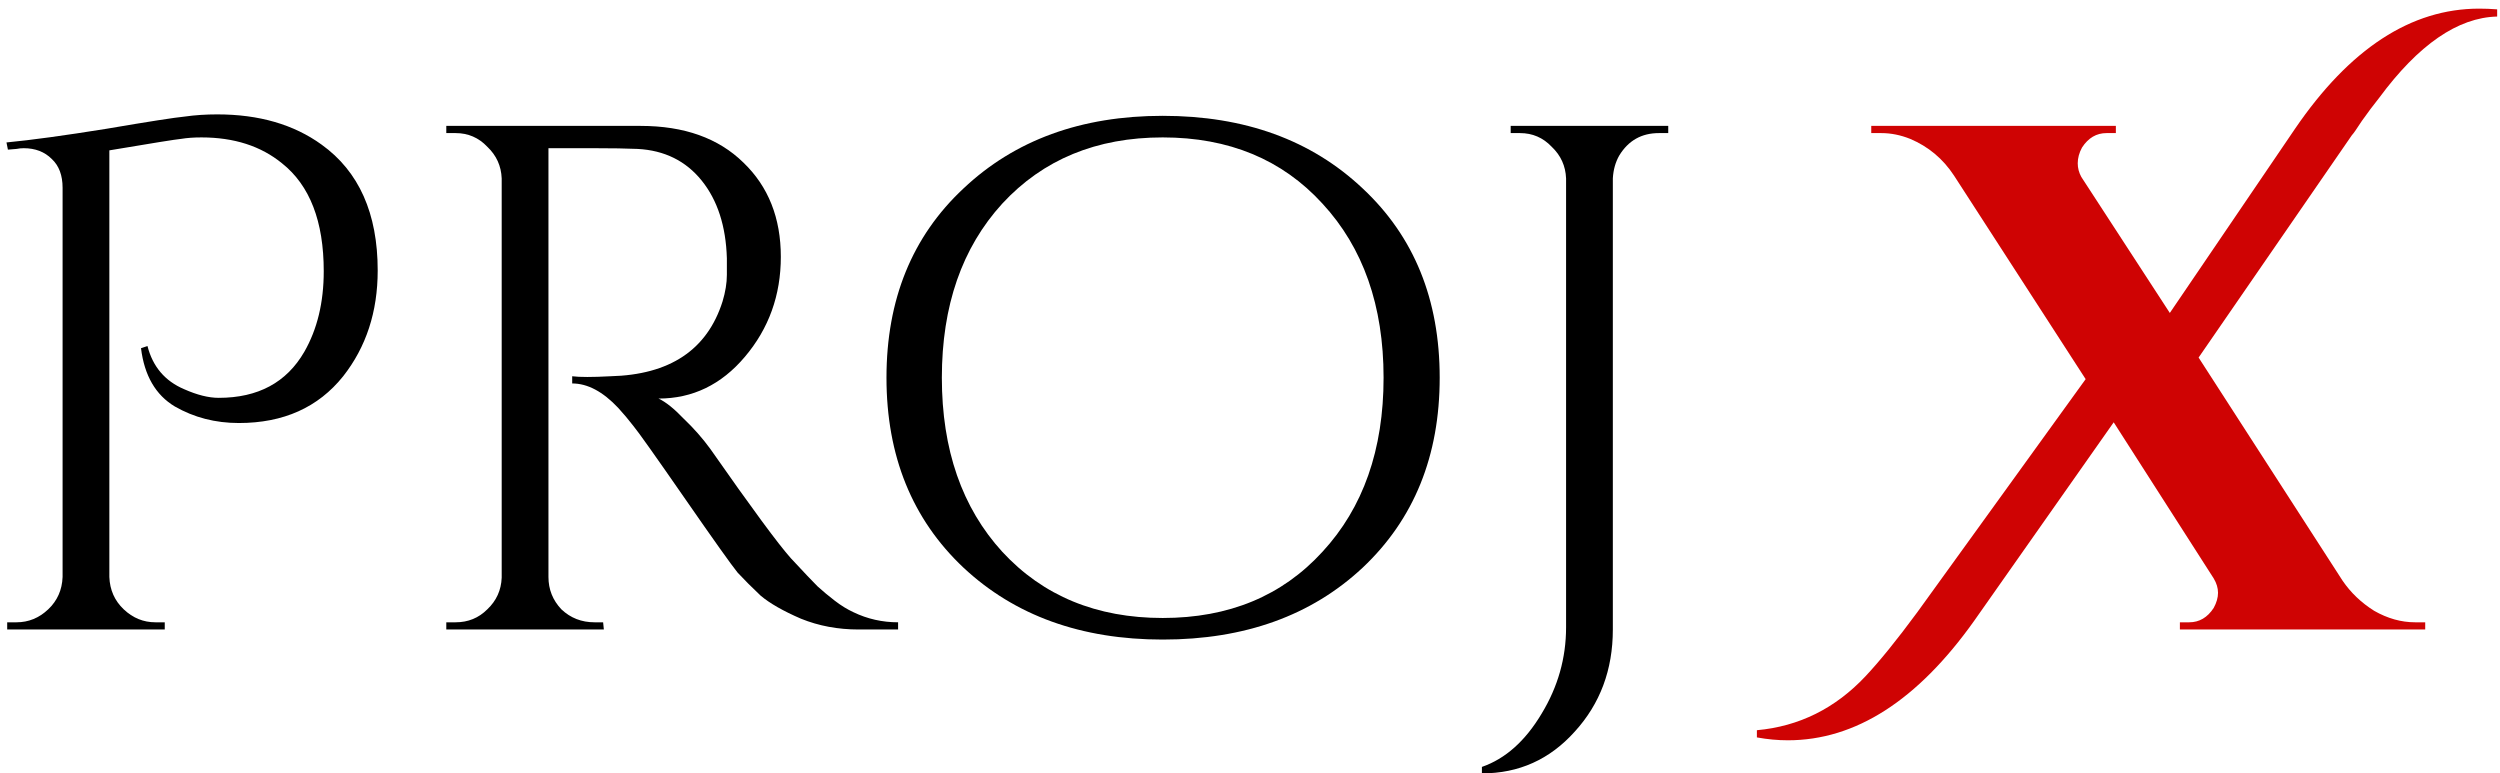 <svg width="139" height="43" viewBox="0 0 139 43" fill="none" xmlns="http://www.w3.org/2000/svg">
<path d="M12.08 6.36C14.4 6.36 16.333 6.92 17.88 8.04C19.96 9.533 21 11.867 21 15.04C21 17.333 20.36 19.293 19.08 20.92C17.693 22.653 15.76 23.52 13.28 23.52C11.973 23.52 10.787 23.213 9.72 22.6C8.653 21.96 8.027 20.88 7.84 19.36L8.2 19.24C8.493 20.387 9.173 21.187 10.24 21.64C10.96 21.96 11.6 22.12 12.16 22.12C14.347 22.12 15.933 21.267 16.92 19.56C17.64 18.307 18 16.813 18 15.08C18 12.307 17.227 10.307 15.68 9.08C14.507 8.12 13.013 7.64 11.2 7.64C10.773 7.64 10.4 7.667 10.08 7.72C9.787 7.747 8.453 7.96 6.08 8.36V32.08C6.107 32.8 6.373 33.4 6.88 33.88C7.387 34.36 7.973 34.6 8.64 34.6H9.16V35H0.4V34.6H0.92C1.587 34.6 2.173 34.36 2.68 33.88C3.187 33.4 3.453 32.8 3.48 32.08V10.44C3.48 9.747 3.28 9.213 2.88 8.84C2.48 8.44 1.96 8.24 1.32 8.24C1.187 8.24 1.053 8.253 0.92 8.28L0.44 8.32L0.36 7.92C1.747 7.787 3.6 7.533 5.92 7.16C8.267 6.76 9.72 6.533 10.28 6.48C10.84 6.4 11.44 6.36 12.08 6.36Z" fill="black"/>
<path d="M33.054 8.24H30.494V32.08C30.494 32.773 30.734 33.373 31.214 33.88C31.721 34.36 32.334 34.6 33.054 34.6H33.534L33.574 35H24.814V34.6H25.334C26.027 34.6 26.614 34.36 27.094 33.88C27.601 33.4 27.867 32.813 27.894 32.12V9.92C27.867 9.227 27.601 8.64 27.094 8.16C26.614 7.653 26.027 7.4 25.334 7.4H24.814V7H35.614C38.041 7 39.947 7.68 41.334 9.04C42.721 10.373 43.414 12.12 43.414 14.28C43.414 16.413 42.747 18.267 41.414 19.84C40.107 21.387 38.507 22.16 36.614 22.16C37.014 22.347 37.481 22.72 38.014 23.28C38.574 23.813 39.067 24.373 39.494 24.96C41.787 28.24 43.281 30.267 43.974 31.04C44.667 31.787 45.161 32.307 45.454 32.6C45.747 32.867 46.067 33.133 46.414 33.4C46.761 33.667 47.107 33.88 47.454 34.04C48.227 34.413 49.054 34.6 49.934 34.6V35H47.734C46.587 35 45.521 34.8 44.534 34.4C43.547 33.973 42.801 33.547 42.294 33.12C41.814 32.667 41.387 32.24 41.014 31.84C40.667 31.413 39.681 30.027 38.054 27.68C36.427 25.333 35.481 24 35.214 23.68C34.947 23.333 34.667 23 34.374 22.68C33.521 21.773 32.667 21.32 31.814 21.32V20.92C32.027 20.947 32.307 20.96 32.654 20.96C33.001 20.96 33.427 20.947 33.934 20.92C37.241 20.84 39.321 19.453 40.174 16.76C40.334 16.227 40.414 15.733 40.414 15.28C40.414 14.8 40.414 14.493 40.414 14.36C40.361 12.573 39.894 11.133 39.014 10.04C38.134 8.947 36.947 8.36 35.454 8.28C34.814 8.253 34.014 8.24 33.054 8.24Z" fill="black"/>
<path d="M53.568 10.48C56.421 7.787 60.114 6.44 64.647 6.44C69.207 6.44 72.914 7.787 75.767 10.48C78.621 13.147 80.047 16.653 80.047 21C80.047 25.347 78.621 28.867 75.767 31.56C72.914 34.227 69.207 35.56 64.647 35.56C60.114 35.56 56.421 34.227 53.568 31.56C50.714 28.867 49.288 25.347 49.288 21C49.288 16.653 50.714 13.147 53.568 10.48ZM55.727 30.68C57.994 33.133 60.968 34.36 64.647 34.36C68.328 34.36 71.287 33.133 73.528 30.68C75.794 28.227 76.927 25 76.927 21C76.927 17 75.794 13.773 73.528 11.32C71.287 8.867 68.328 7.64 64.647 7.64C60.968 7.64 57.994 8.867 55.727 11.32C53.487 13.773 52.367 17 52.367 21C52.367 25 53.487 28.227 55.727 30.68Z" fill="black"/>
<path d="M92.234 7.4C91.274 7.4 90.54 7.813 90.034 8.64C89.82 9.013 89.7 9.44 89.674 9.92V35C89.674 37.24 88.967 39.133 87.554 40.68C86.167 42.227 84.447 43 82.394 43V42.64C83.7 42.187 84.807 41.2 85.714 39.68C86.62 38.187 87.074 36.587 87.074 34.88V9.92C87.047 9.227 86.78 8.64 86.274 8.16C85.794 7.653 85.207 7.4 84.514 7.4H83.994V7H92.754V7.4H92.234Z" fill="black"/>
<path d="M134.282 34.6H134.842V35H121.202V34.6H121.722C122.282 34.6 122.736 34.333 123.082 33.8C123.242 33.507 123.322 33.227 123.322 32.96C123.322 32.693 123.242 32.427 123.082 32.16L117.522 23.48L109.762 34.52C106.616 38.947 103.162 41.16 99.403 41.16C98.843 41.16 98.269 41.107 97.683 41V40.6C100.029 40.387 102.042 39.387 103.722 37.6C104.522 36.747 105.482 35.56 106.602 34.04L115.962 21.08L108.642 9.76C108.029 8.827 107.216 8.147 106.202 7.72C105.669 7.507 105.136 7.4 104.602 7.4H104.042V7H117.642V7.4H117.122C116.562 7.4 116.109 7.667 115.762 8.2C115.602 8.493 115.522 8.787 115.522 9.08C115.522 9.347 115.589 9.6 115.722 9.84L120.642 17.4L127.603 7.16C130.643 2.707 134.056 0.48 137.842 0.48C138.162 0.48 138.496 0.493 138.842 0.52V0.92C136.656 0.973 134.469 2.48 132.282 5.44C131.962 5.84 131.642 6.267 131.322 6.72C131.029 7.173 130.842 7.44 130.762 7.52L122.242 19.88L130.243 32.28C130.696 32.947 131.282 33.507 132.002 33.96C132.749 34.387 133.509 34.6 134.282 34.6Z" fill="#CF0303"/>
</svg>
